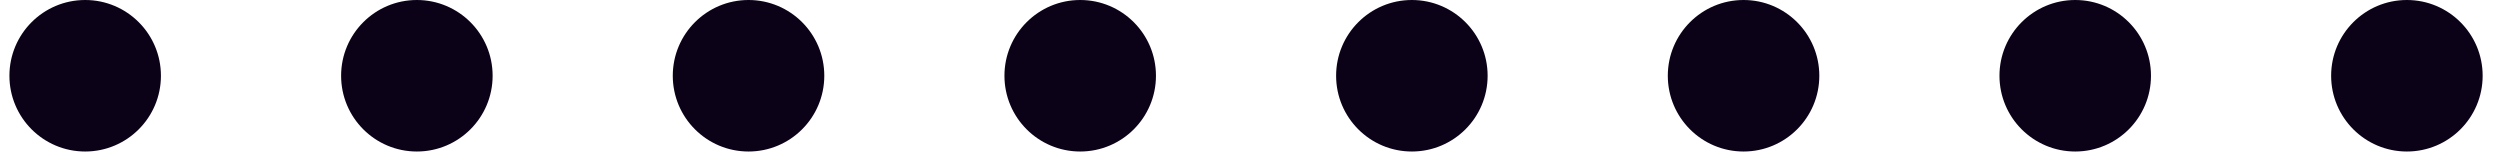 <svg width="99" height="6" viewBox="0 0 99 6" fill="none" xmlns="http://www.w3.org/2000/svg">
<circle cx="3.373" cy="3" r="3" fill="#0B0218"/>
<circle cx="16.508" cy="3" r="3" fill="#0B0218"/>
<circle cx="29.642" cy="3" r="3" fill="#0B0218"/>
<circle cx="42.776" cy="3" r="3" fill="#0B0218"/>
<circle cx="55.91" cy="3" r="3" fill="#0B0218"/>
<circle cx="69.045" cy="3" r="3" fill="#0B0218"/>
<circle cx="82.179" cy="3" r="3" fill="#0B0218"/>
<circle cx="95.313" cy="3" r="3" fill="#0B0218"/>
</svg>
